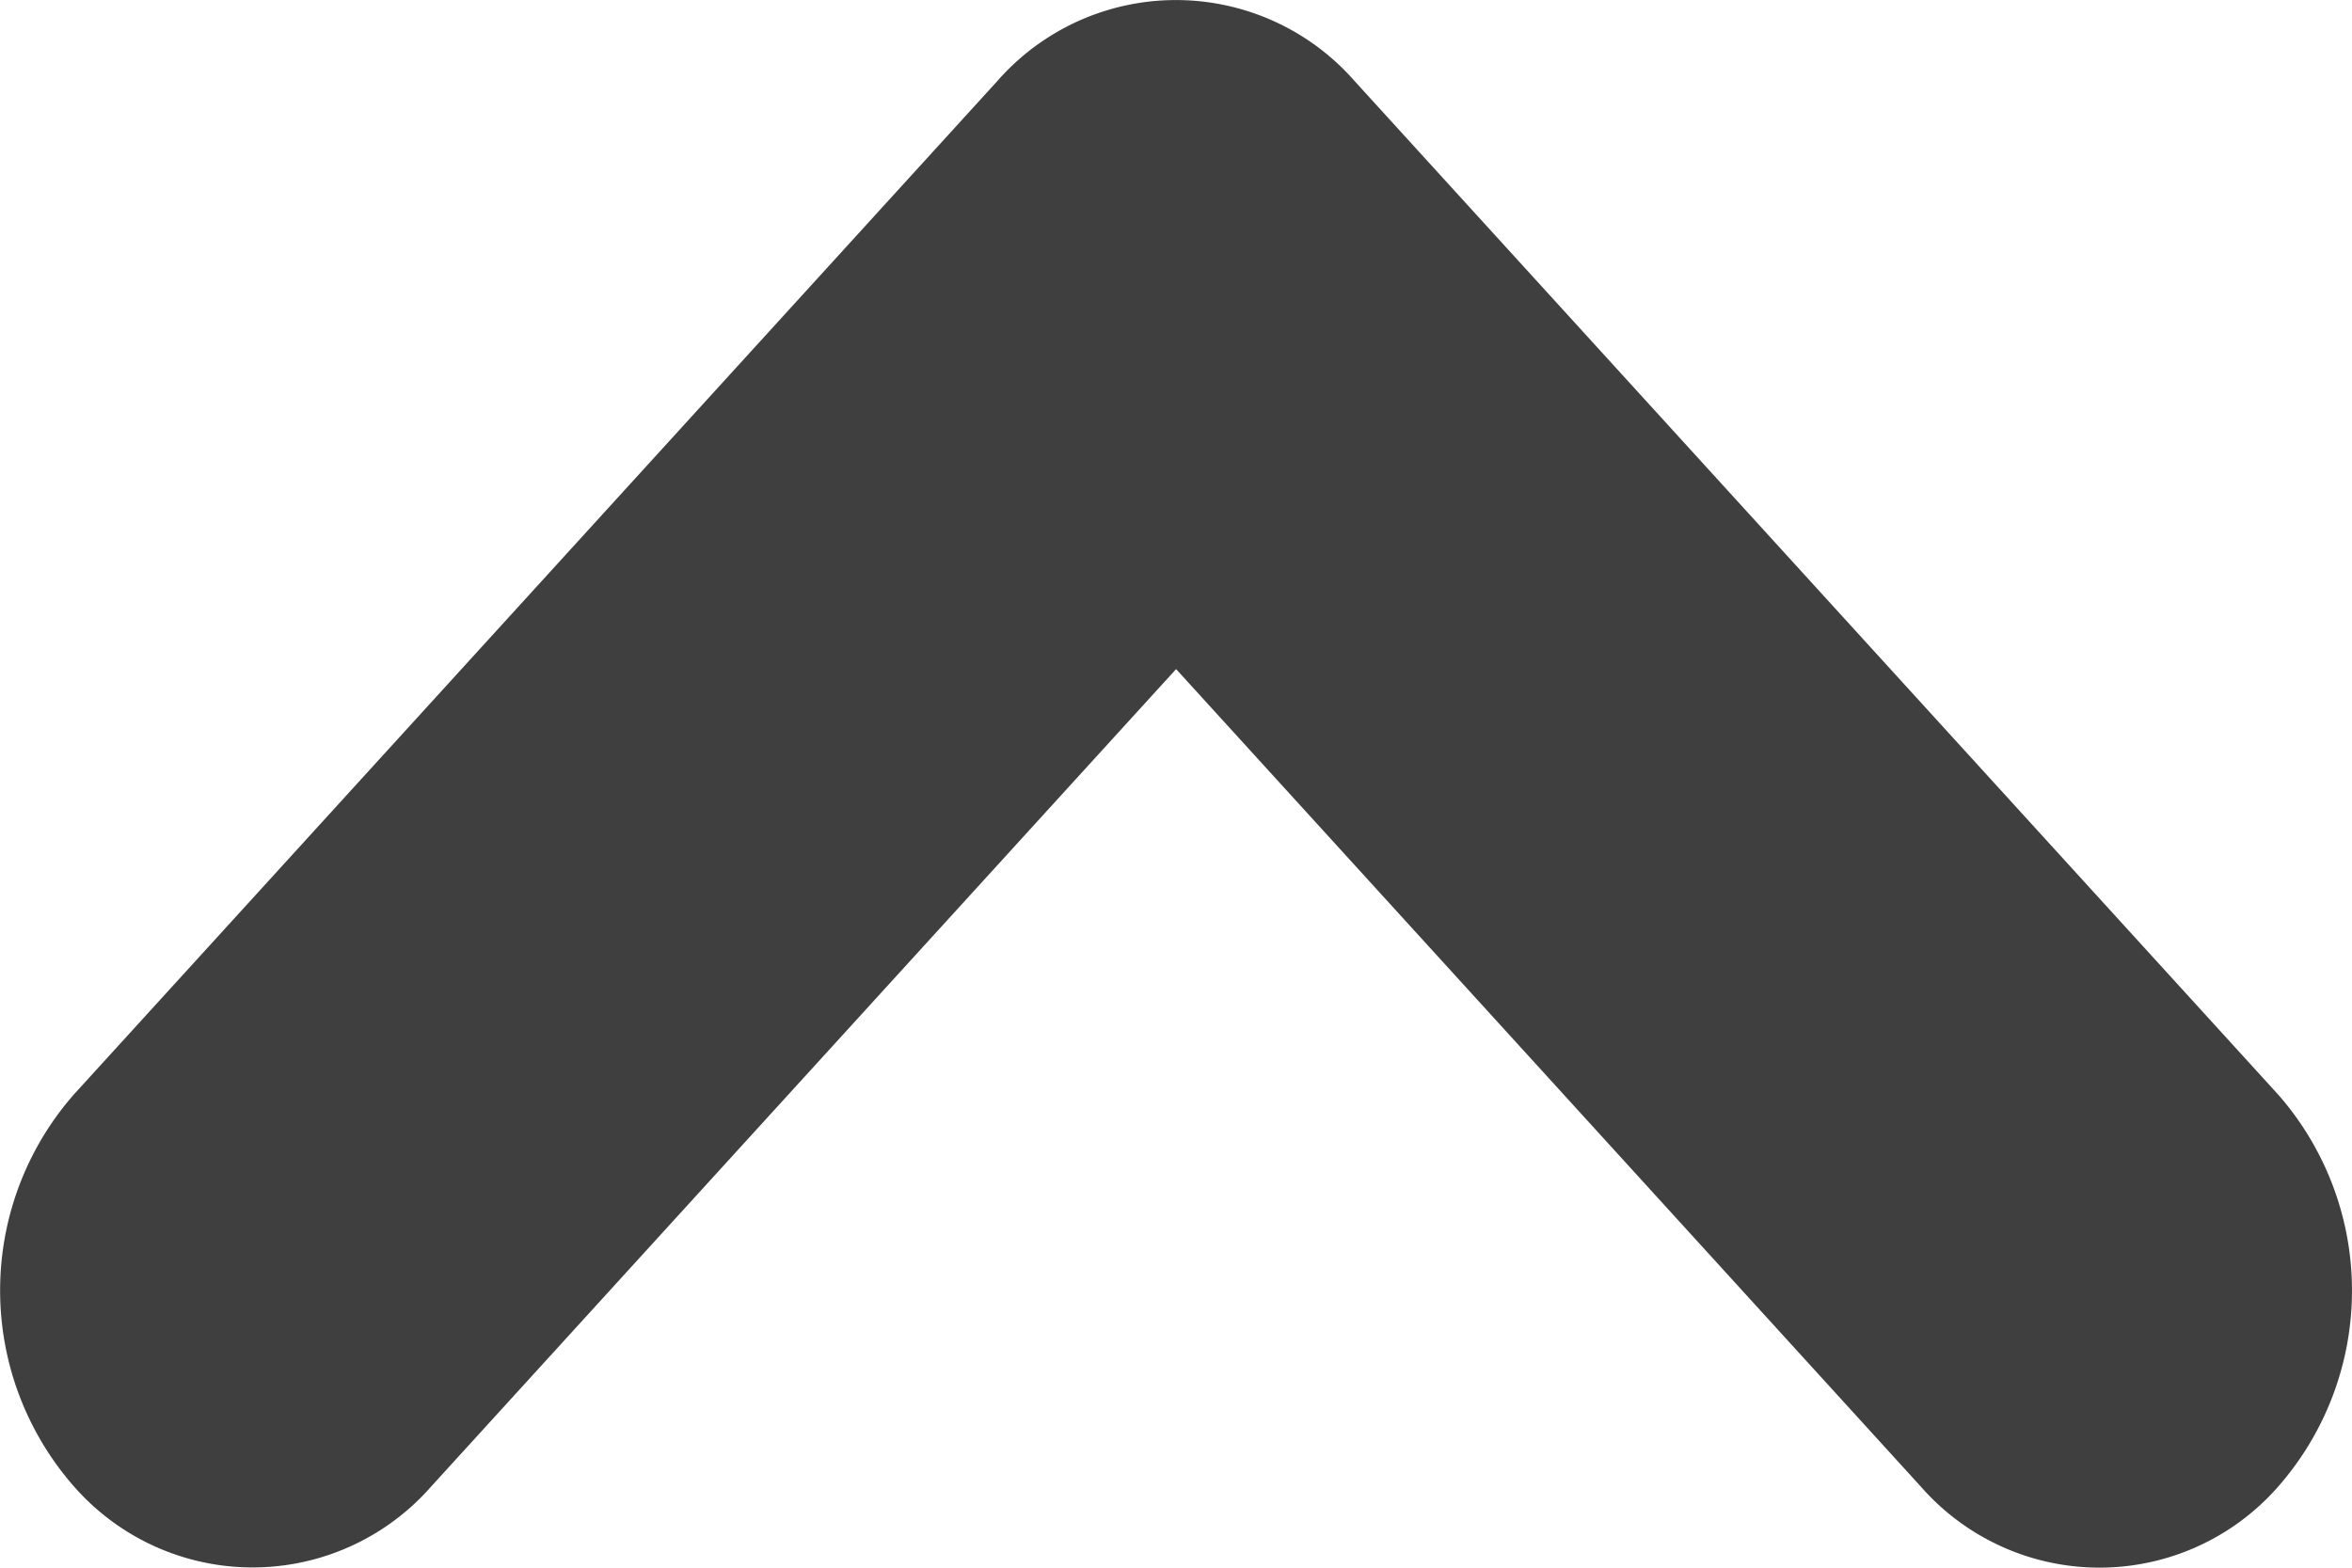 <svg xmlns="http://www.w3.org/2000/svg" viewBox="0 0 24 16">
  <path id="Tracé_6" data-name="Tracé 6" d="M19.6,110.772a2.423,2.423,0,0,0,3.647,0,3.033,3.033,0,0,0,0-4L13.823,96.428a2.423,2.423,0,0,0-3.647,0L.754,106.77a3.033,3.033,0,0,0,0,4,2.423,2.423,0,0,0,3.647,0l7.6-8.341Z" transform="translate(0 -95.6)" fill="#3f3f3f"/>
</svg>
